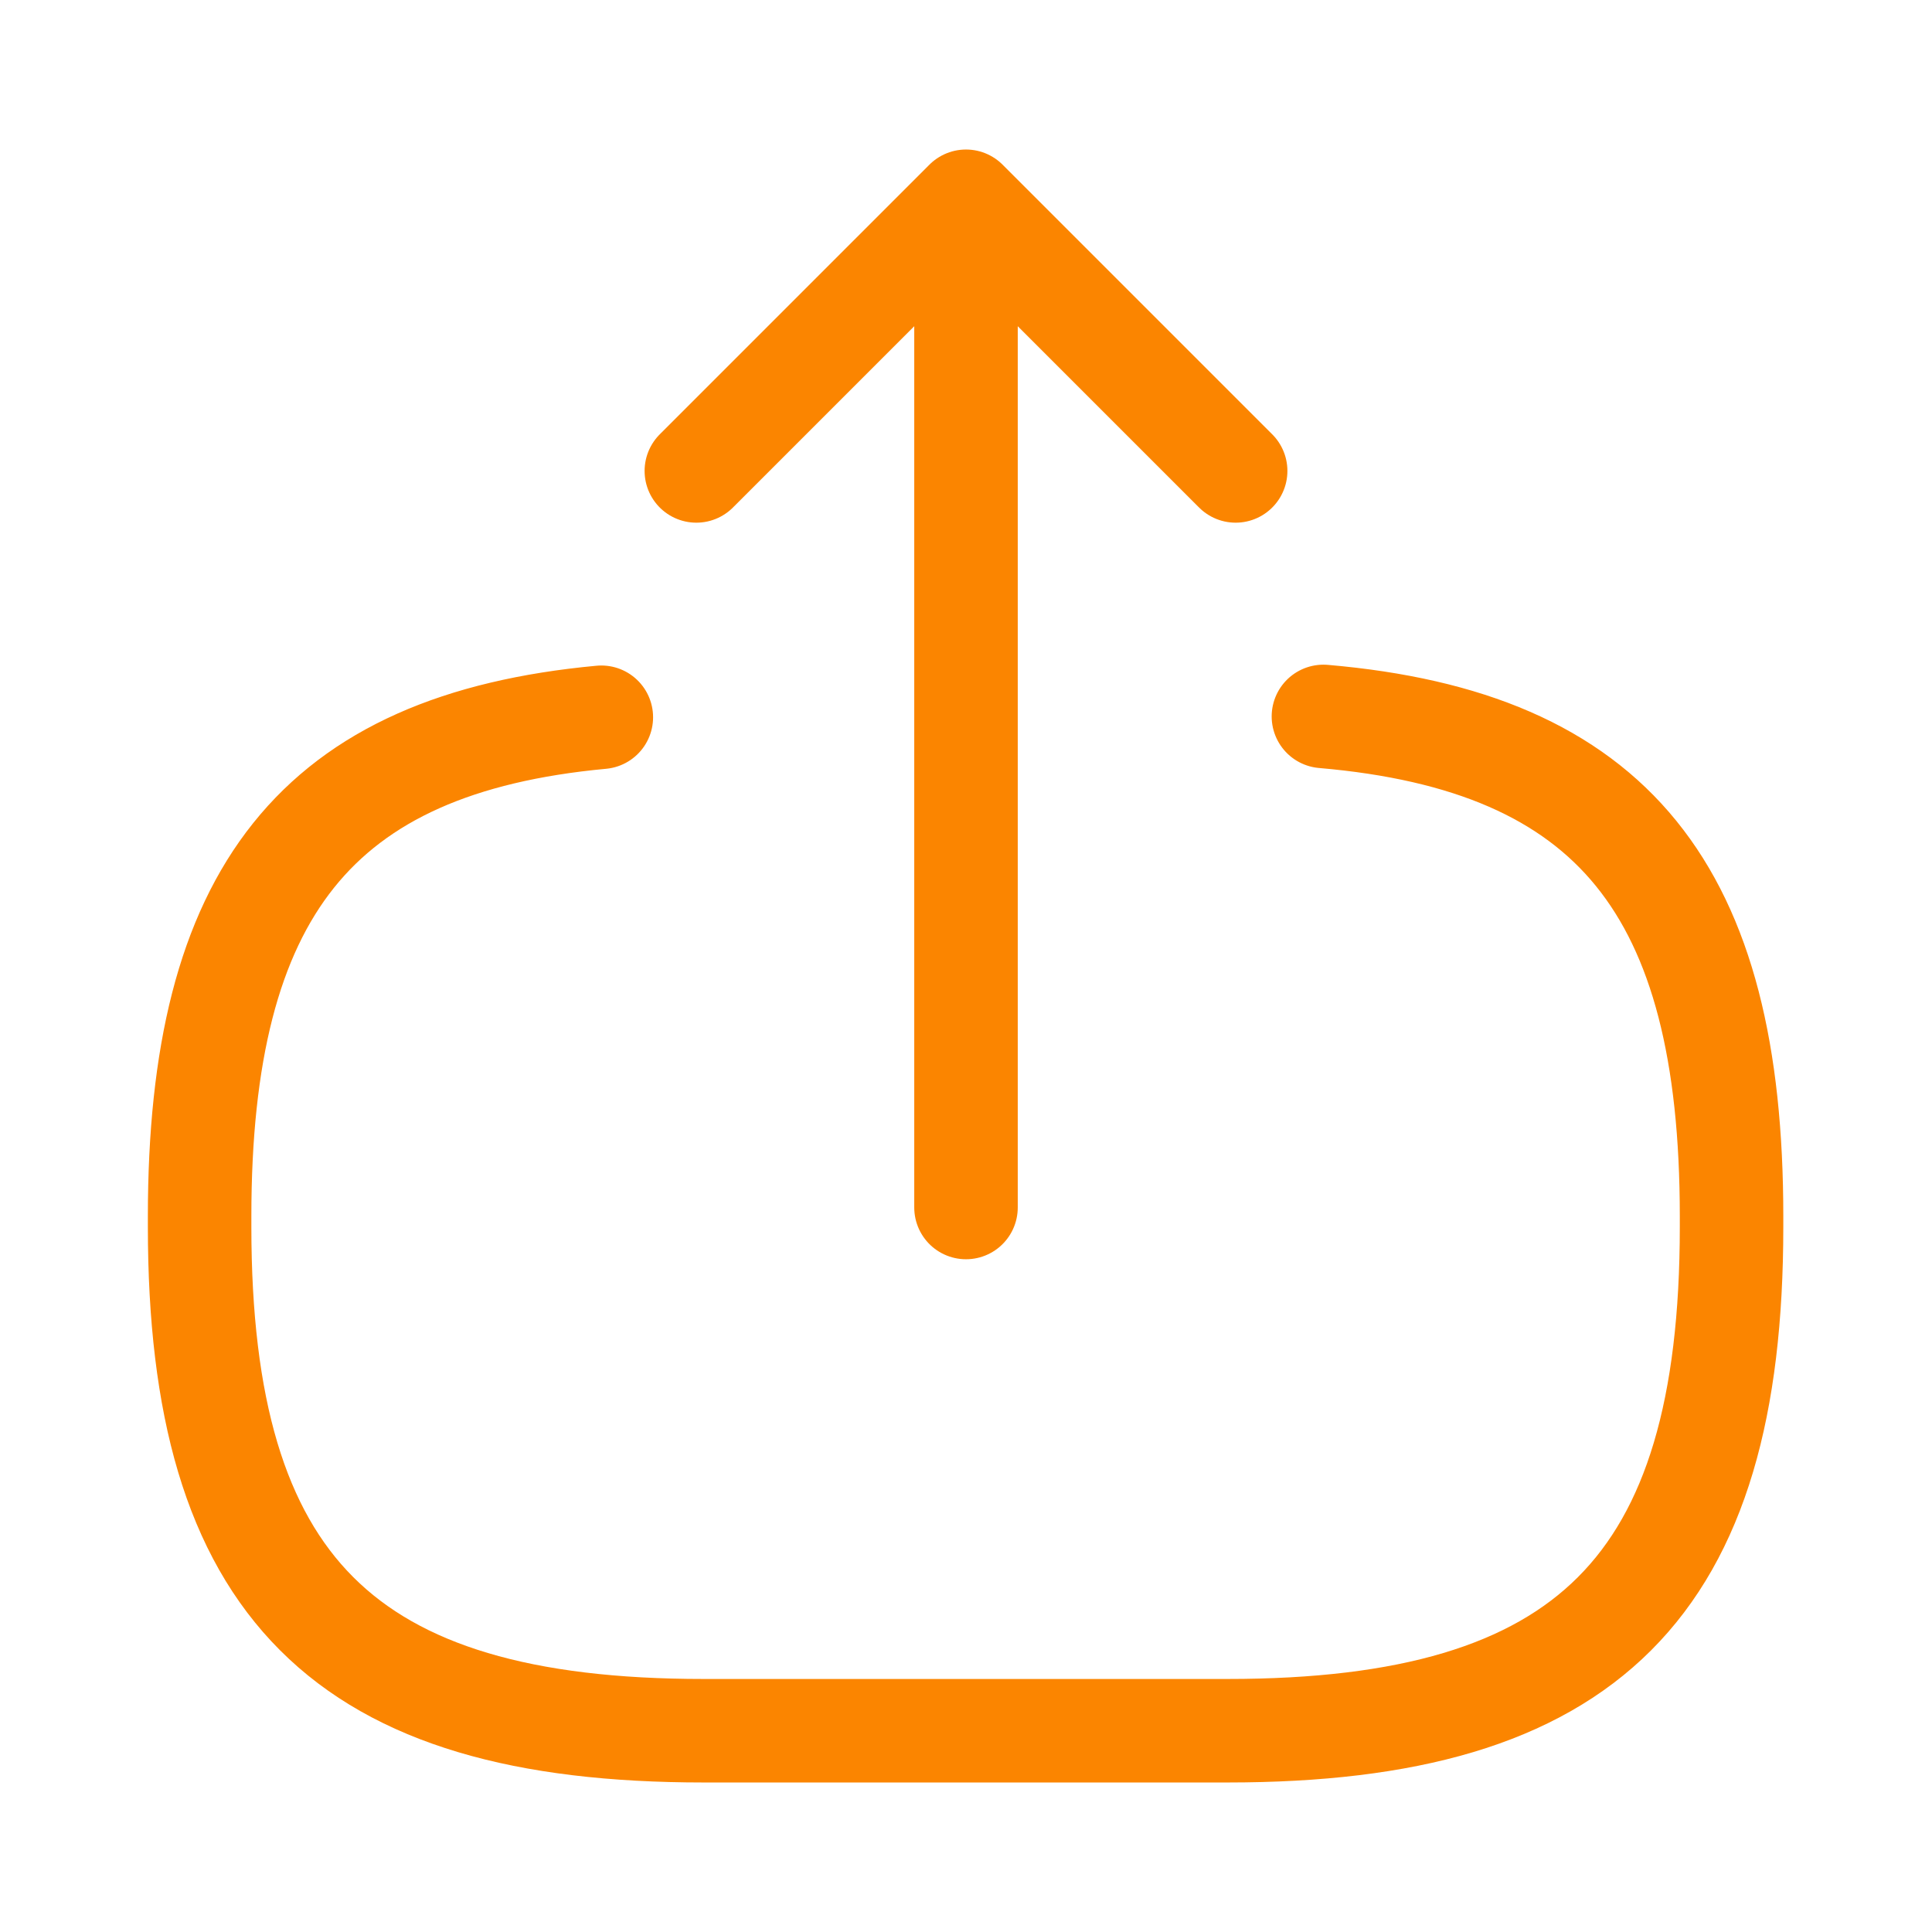 <svg xmlns="http://www.w3.org/2000/svg" width="28" height="28" fill="none" viewBox="0 0 28 28">
  <path stroke="#FB8500" stroke-linecap="round" stroke-linejoin="round" stroke-width="1.5" d="M19.18 10.383c4.2.362 5.915 2.52 5.915 7.245v.152c0 5.215-2.088 7.303-7.303 7.303h-7.595c-5.215 0-7.304-2.088-7.304-7.303v-.152c0-4.69 1.692-6.848 5.822-7.233M14 17.5V4.223m3.908 2.602L14 2.917l-3.908 3.908"/>
</svg>
